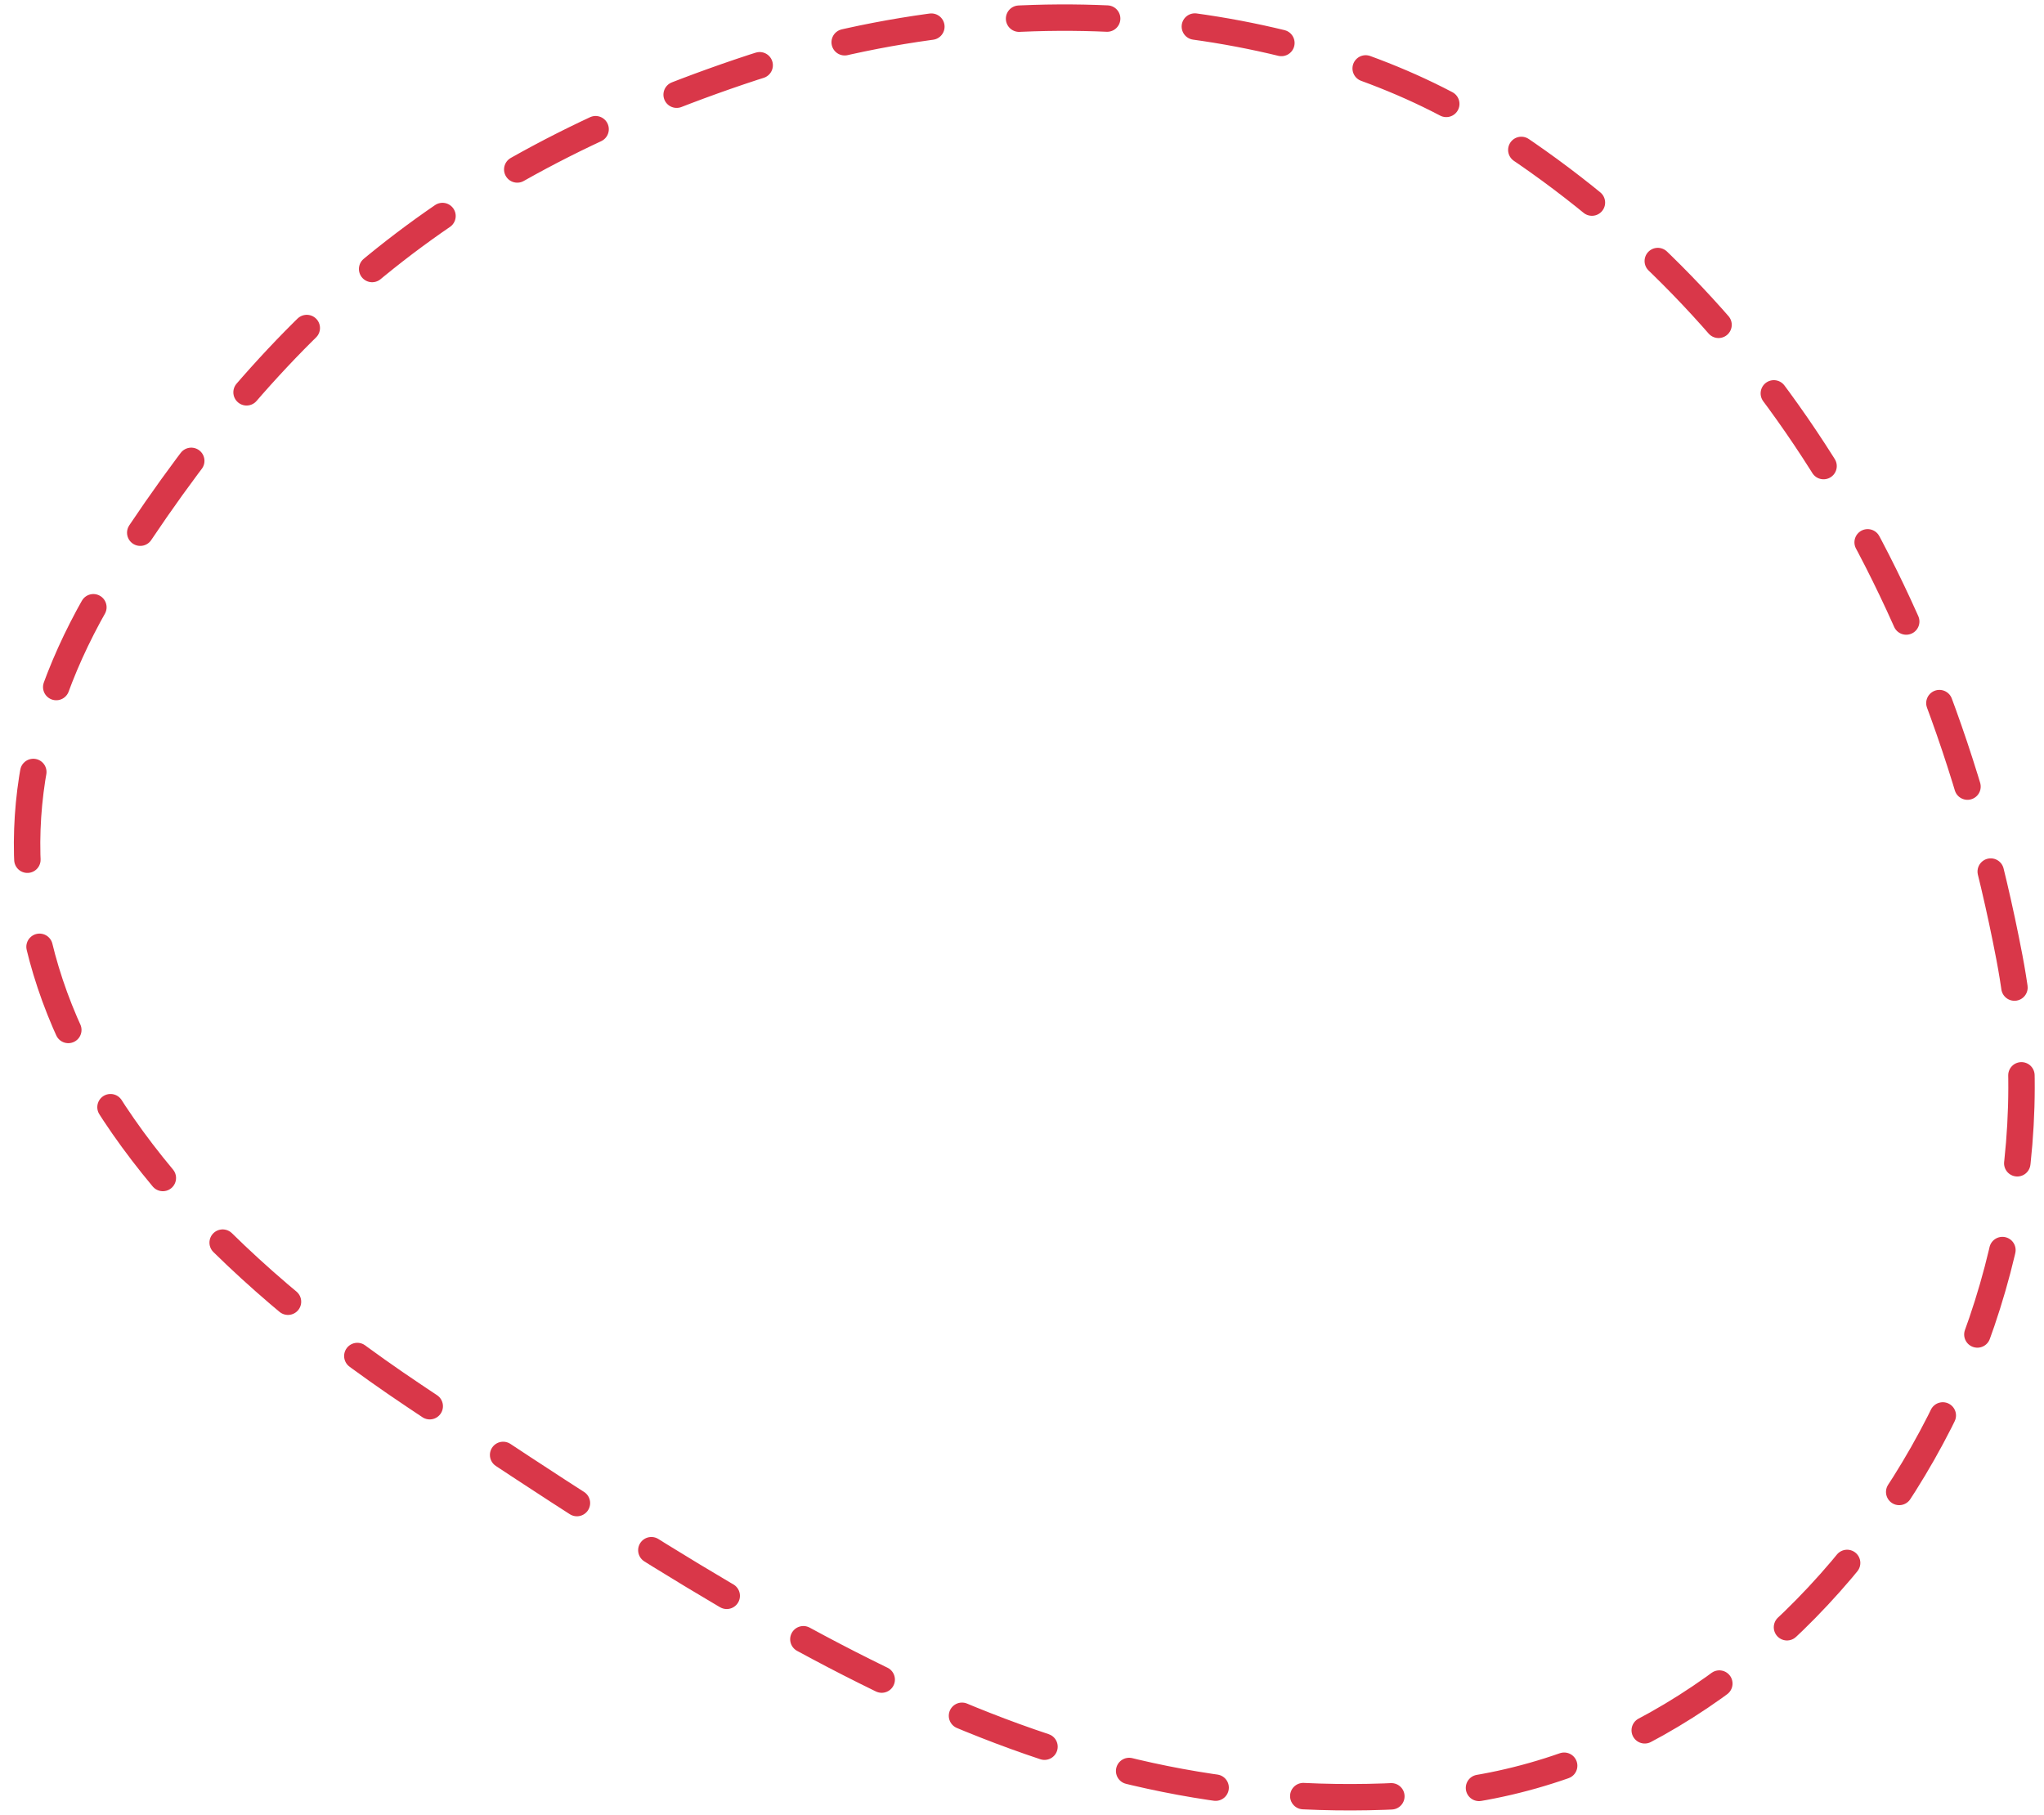 <svg width="116" height="103" viewBox="0 0 116 103" fill="none" xmlns="http://www.w3.org/2000/svg">
<path d="M114.039 54.35C109.726 31.756 98.797 16.038 83.854 6.903C74.614 1.255 58.598 -1.569 41.966 4.079C25.334 9.728 15.477 18.2 6.237 32.886C-3.003 47.572 0.693 63.953 23.485 79.204C46.278 94.454 61.062 103.492 81.39 101.797C101.718 100.103 118.351 76.944 114.039 54.35Z" stroke="#D93749" stroke-width="1.5" stroke-linecap="round" stroke-linejoin="round" stroke-dasharray="5 5"/>
</svg>
